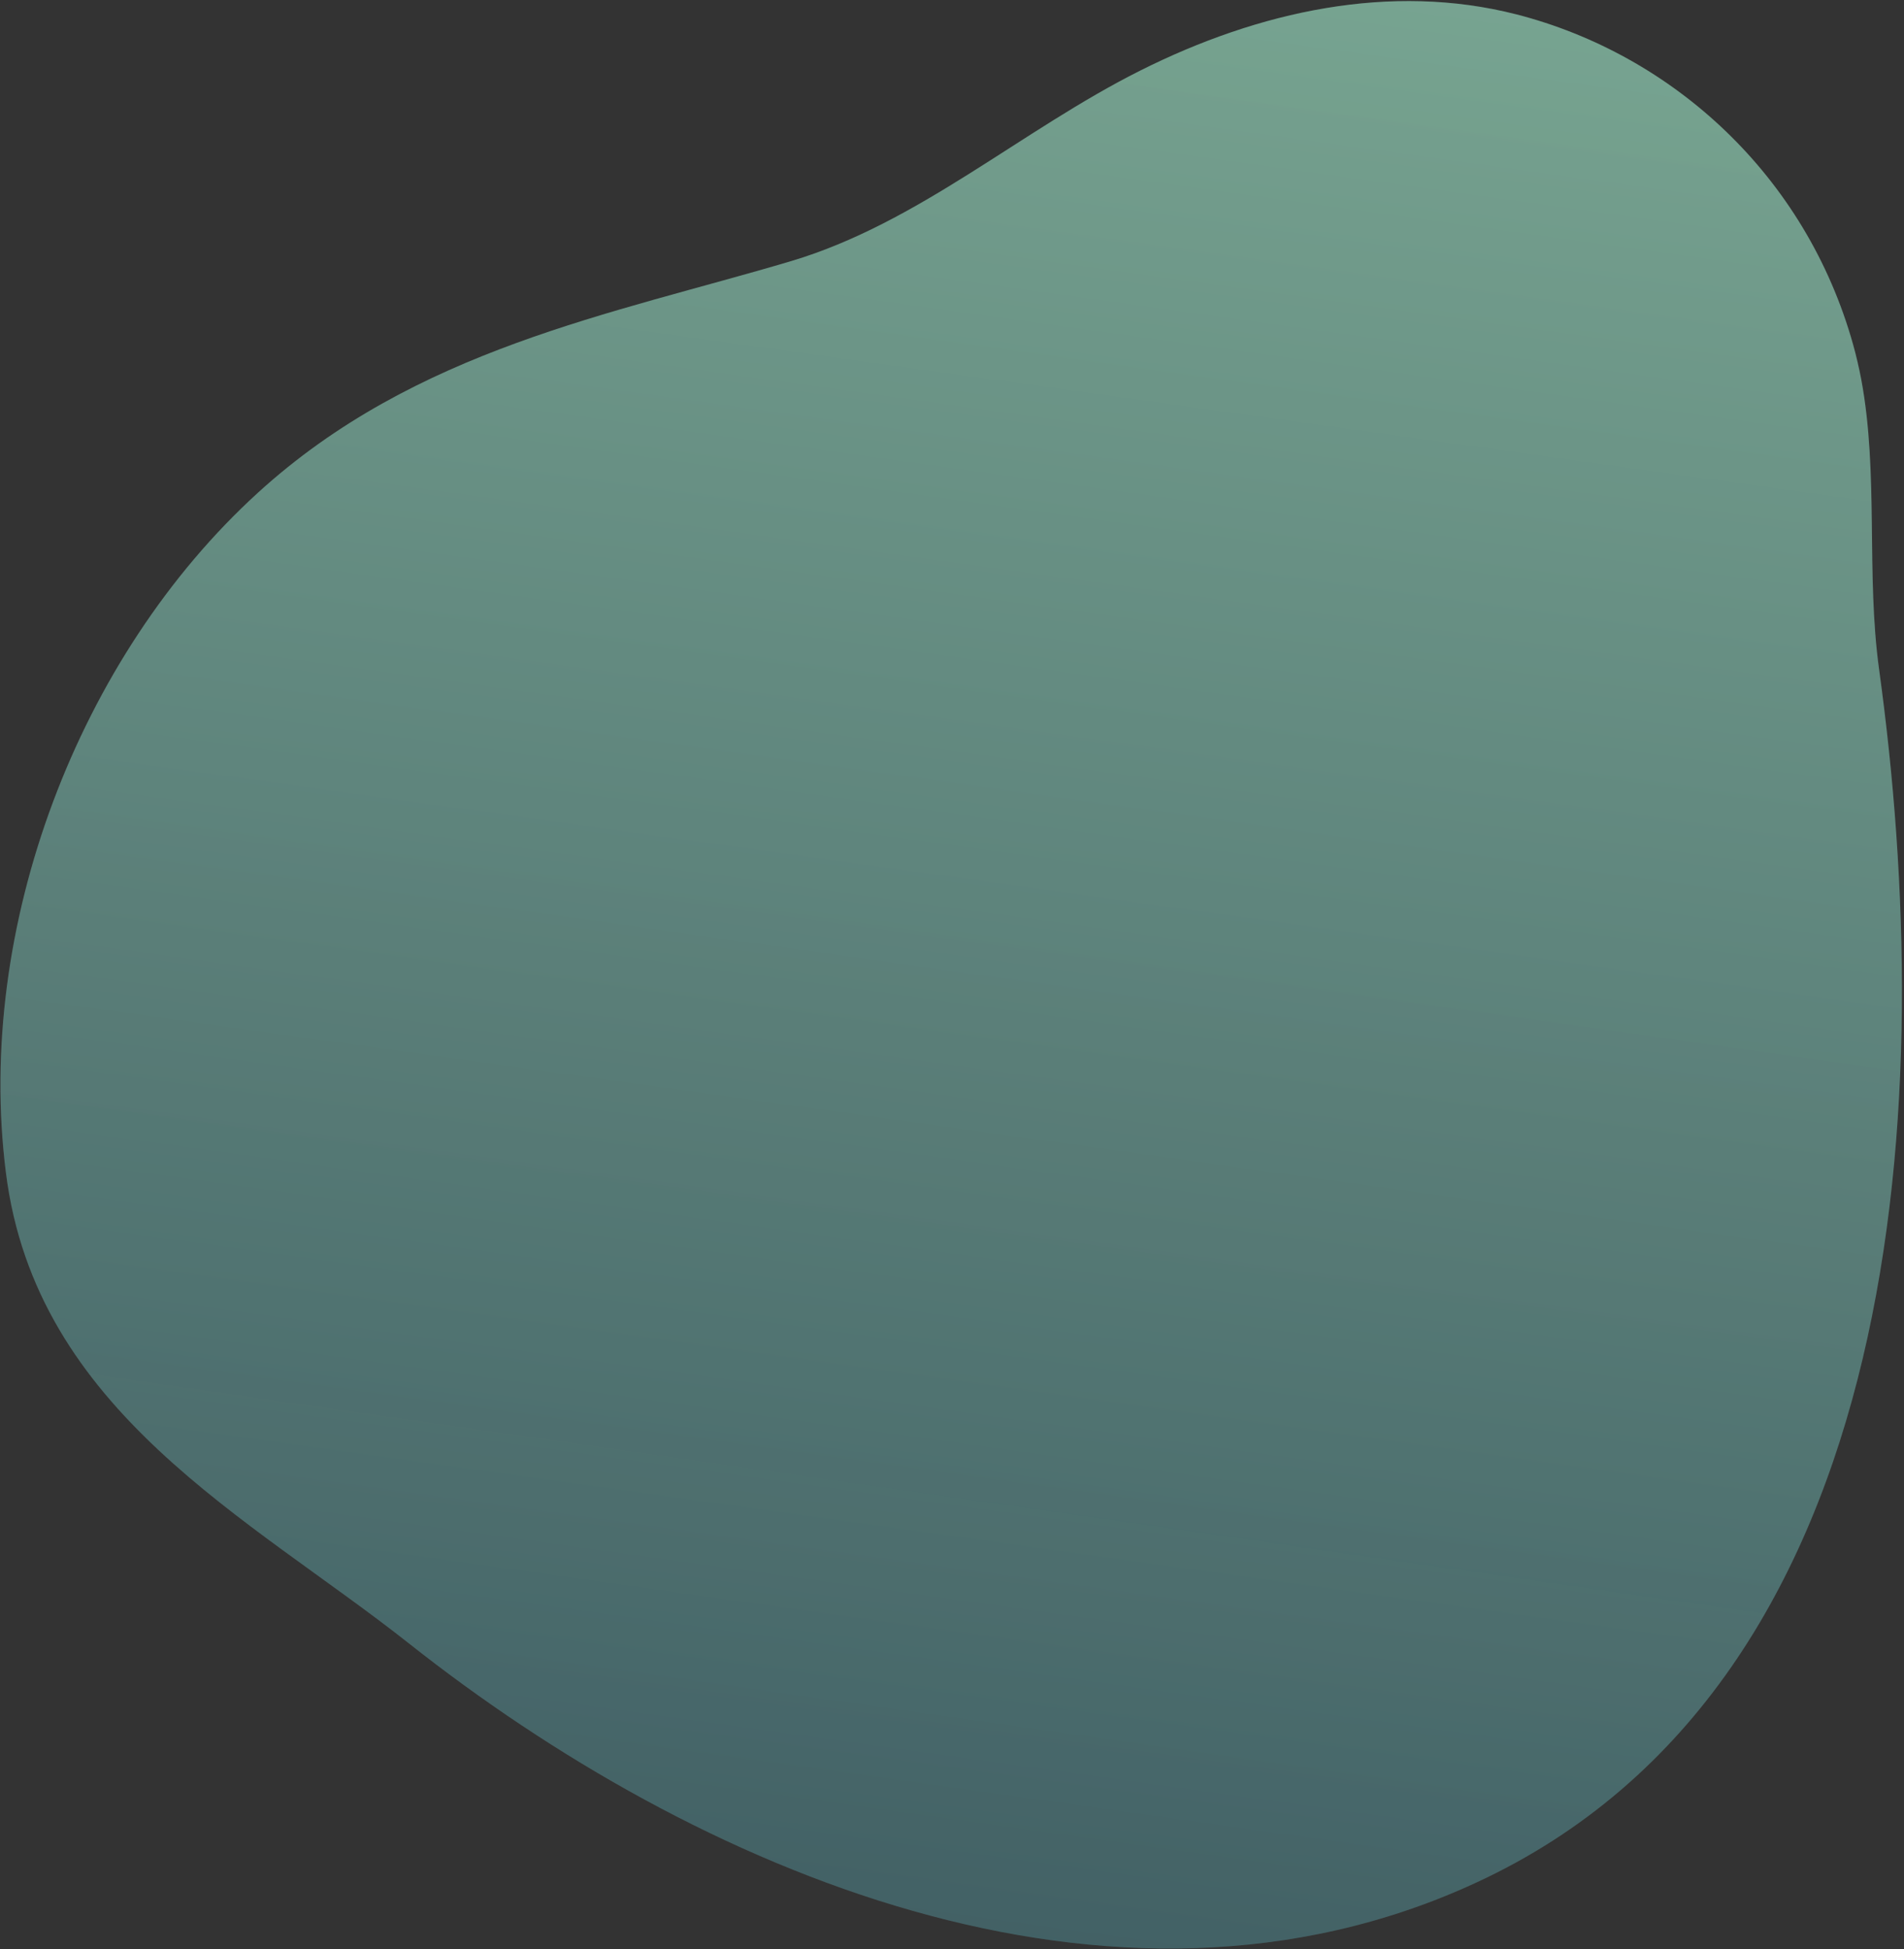 <svg width="422" height="432" viewBox="0 0 422 432" fill="none" xmlns="http://www.w3.org/2000/svg">
<rect x="0" y="0" width="422" height="432" fill="#333333" stroke="none"/>
<path d="M412.528 84.115C412.029 81.522 411.436 78.915 410.729 76.399C400.234 38.899 370.76 12.082 336.065 3.178C308.303 -3.904 279.1 2.404 252.705 15.655C226.366 28.861 203.594 49.437 175.359 57.867C135.563 69.686 92.108 77.343 57.146 109.224C17.408 145.437 -5.564 205.518 1.304 259.864C7.951 312.89 55.336 336.342 90.556 364.172C153.854 414.275 246.347 454.578 327.078 417.295C423.79 372.672 429.308 241.626 416.481 148.369C413.554 127.122 416.432 105.069 412.528 84.115Z" fill="url(#paint0_linear_46_329)" fill-opacity="0.1"/>
<path d="M412.528 84.115C412.029 81.522 411.436 78.915 410.729 76.399C400.234 38.899 370.76 12.082 336.065 3.178C308.303 -3.904 279.1 2.404 252.705 15.655C226.366 28.861 203.594 49.437 175.359 57.867C135.563 69.686 92.108 77.343 57.146 109.224C17.408 145.437 -5.564 205.518 1.304 259.864C7.951 312.89 55.336 336.342 90.556 364.172C153.854 414.275 246.347 454.578 327.078 417.295C423.79 372.672 429.308 241.626 416.481 148.369C413.554 127.122 416.432 105.069 412.528 84.115Z" fill="url(#paint1_linear_46_329)" fill-opacity="0.52"/>
<defs>
<linearGradient id="paint0_linear_46_329" x1="234.463" y1="-11.529" x2="172.448" y2="421.66" gradientUnits="userSpaceOnUse">
<stop stop-color="#B8DBD9"/>
<stop offset="1" stop-color="#F4F4F9" stop-opacity="0.6"/>
</linearGradient>
<linearGradient id="paint1_linear_46_329" x1="180.445" y1="422.715" x2="240.677" y2="-10.665" gradientUnits="userSpaceOnUse">
<stop stop-color="#468189"/>
<stop offset="1" stop-color="#A9FBD7"/>
</linearGradient>
</defs>
</svg>
